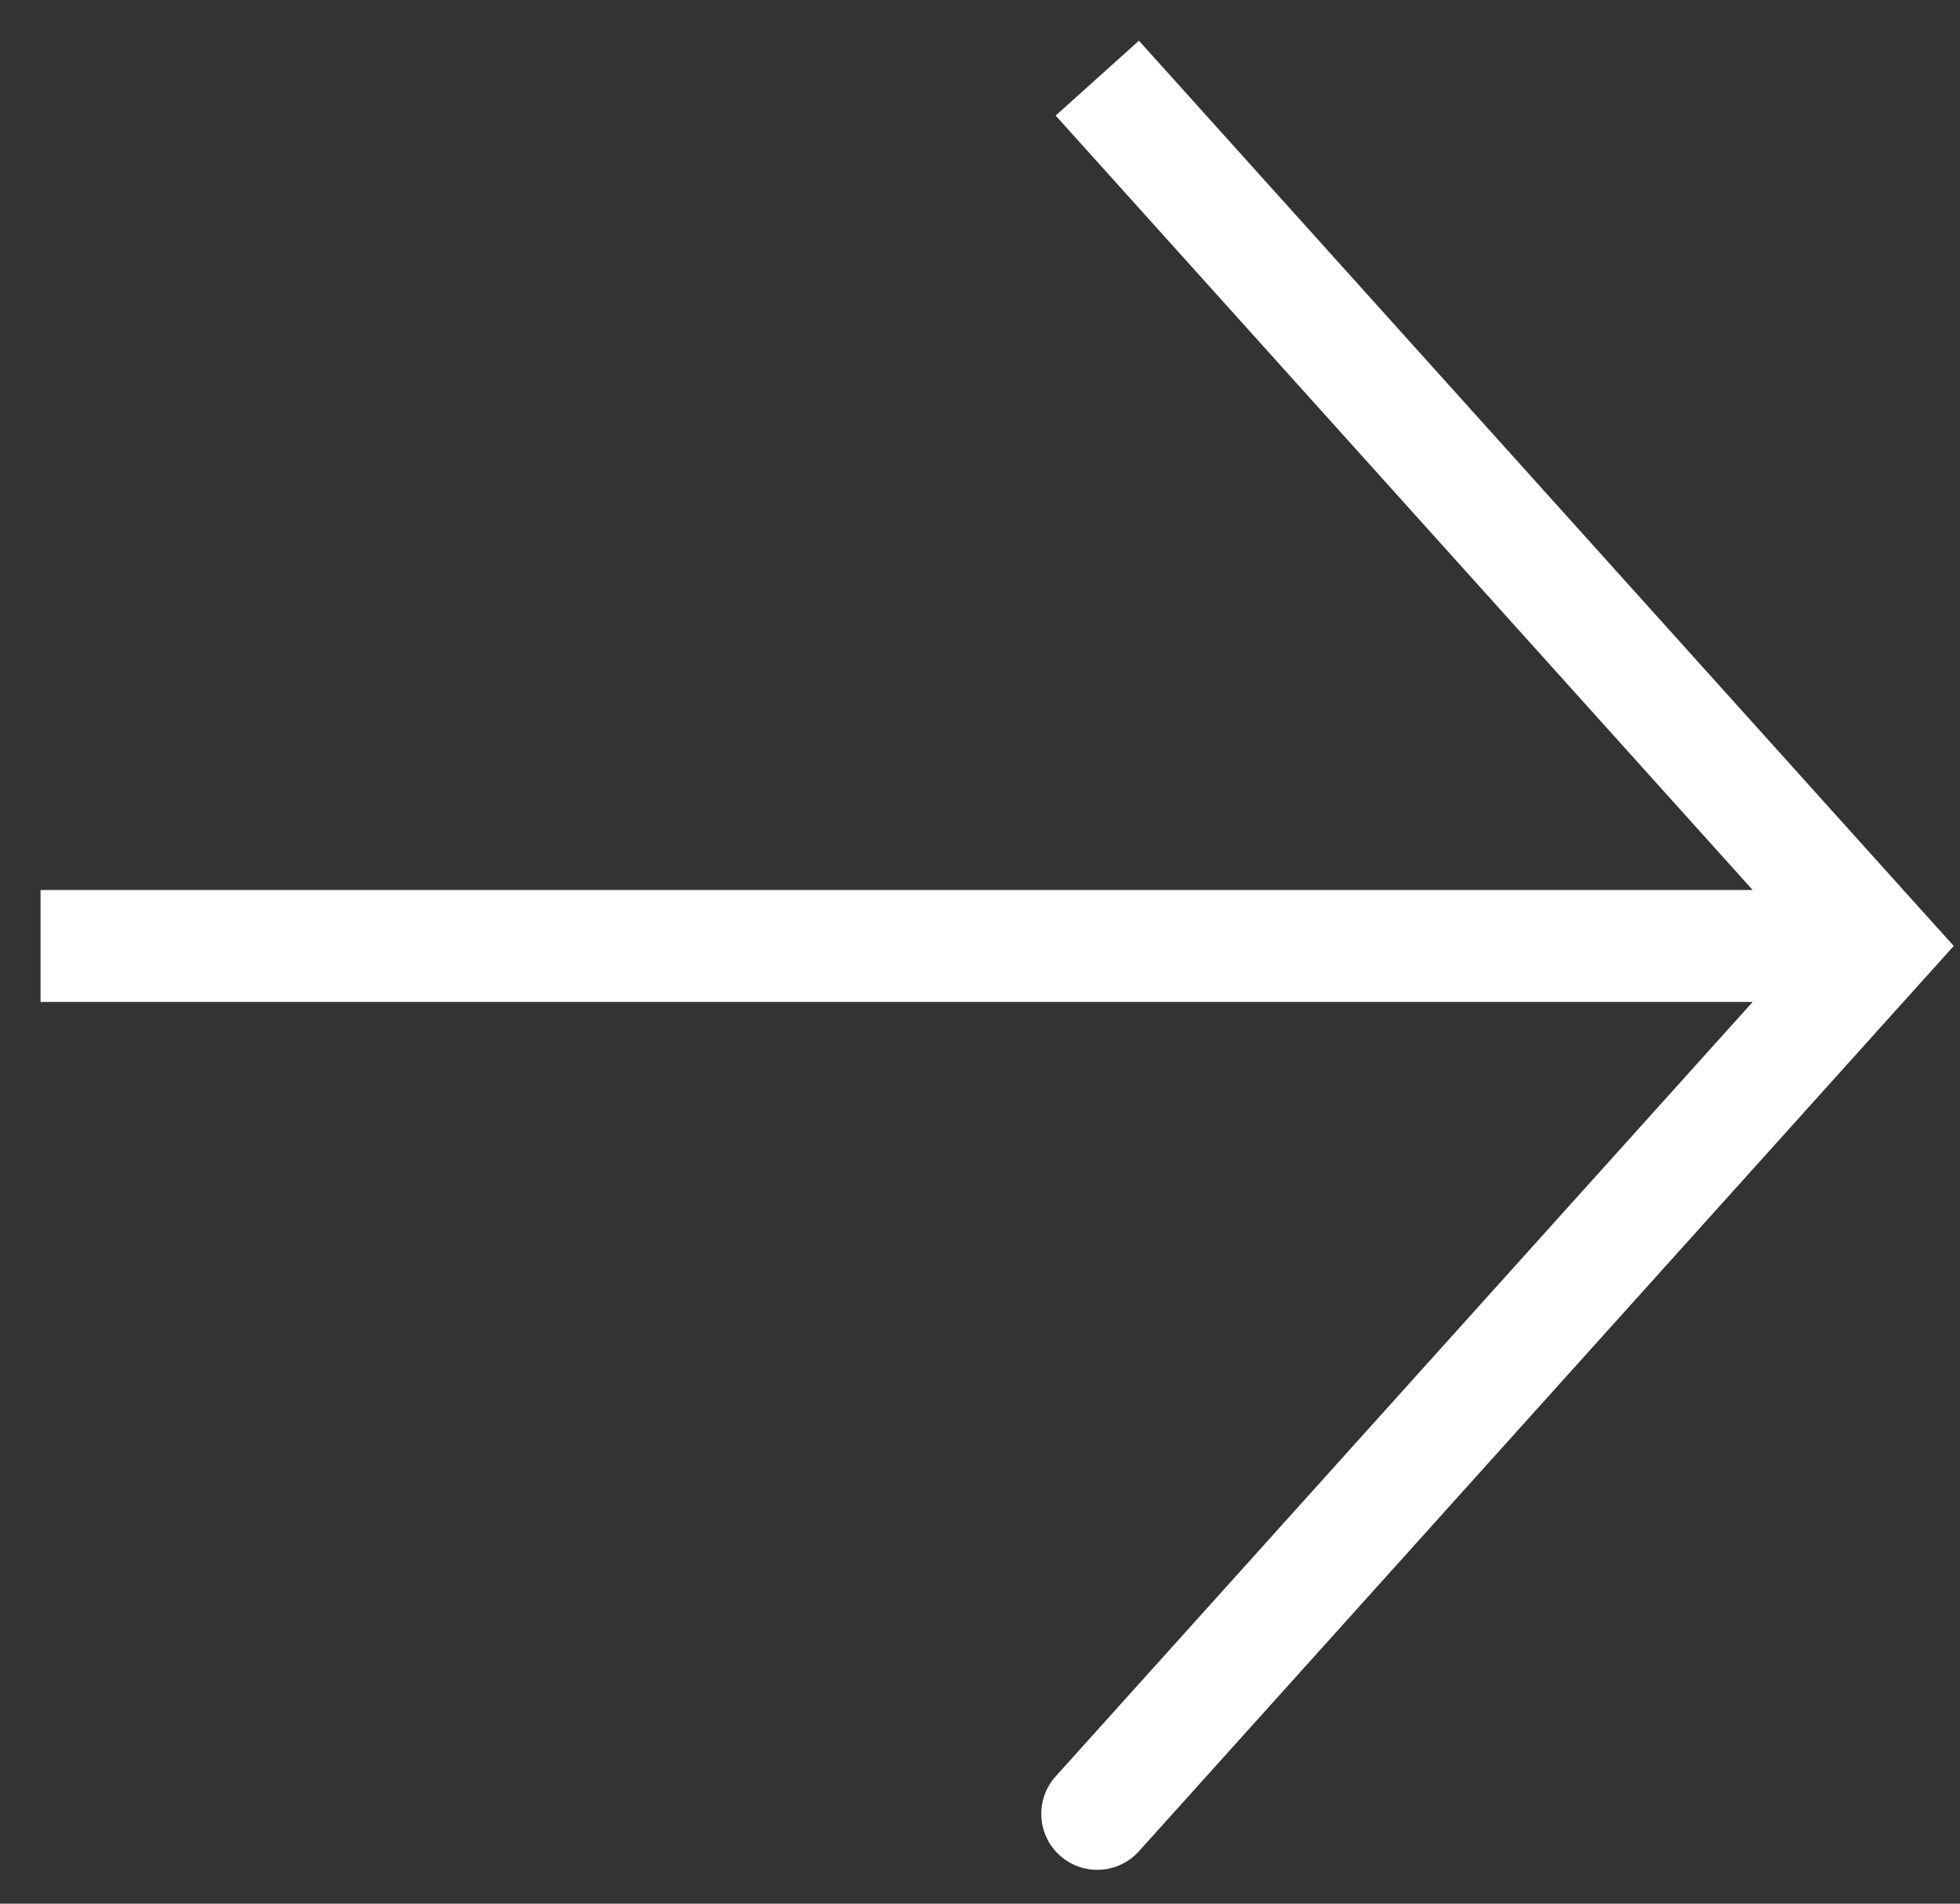 <svg width="35" height="34" viewBox="0 0 35 34" fill="none" xmlns="http://www.w3.org/2000/svg">
<rect x="0" y="0" width="35" height="34" fill="#333333" stroke="none"/>
<path d="M33.542 16.895L34.286 17.564L34.888 16.895L34.286 16.227L33.542 16.895ZM18.851 31.727C18.482 32.137 18.515 32.769 18.925 33.139C19.336 33.508 19.968 33.475 20.338 33.064L19.594 32.395L18.851 31.727ZM0.724 16.895V17.895H33.542V16.895V15.896H0.724V16.895ZM33.542 16.895L34.286 16.227L20.338 0.727L19.594 1.396L18.851 2.064L32.799 17.564L33.542 16.895ZM33.542 16.895L32.799 16.227L18.851 31.727L19.594 32.395L20.338 33.064L34.286 17.564L33.542 16.895Z" fill="white"/>
</svg>
